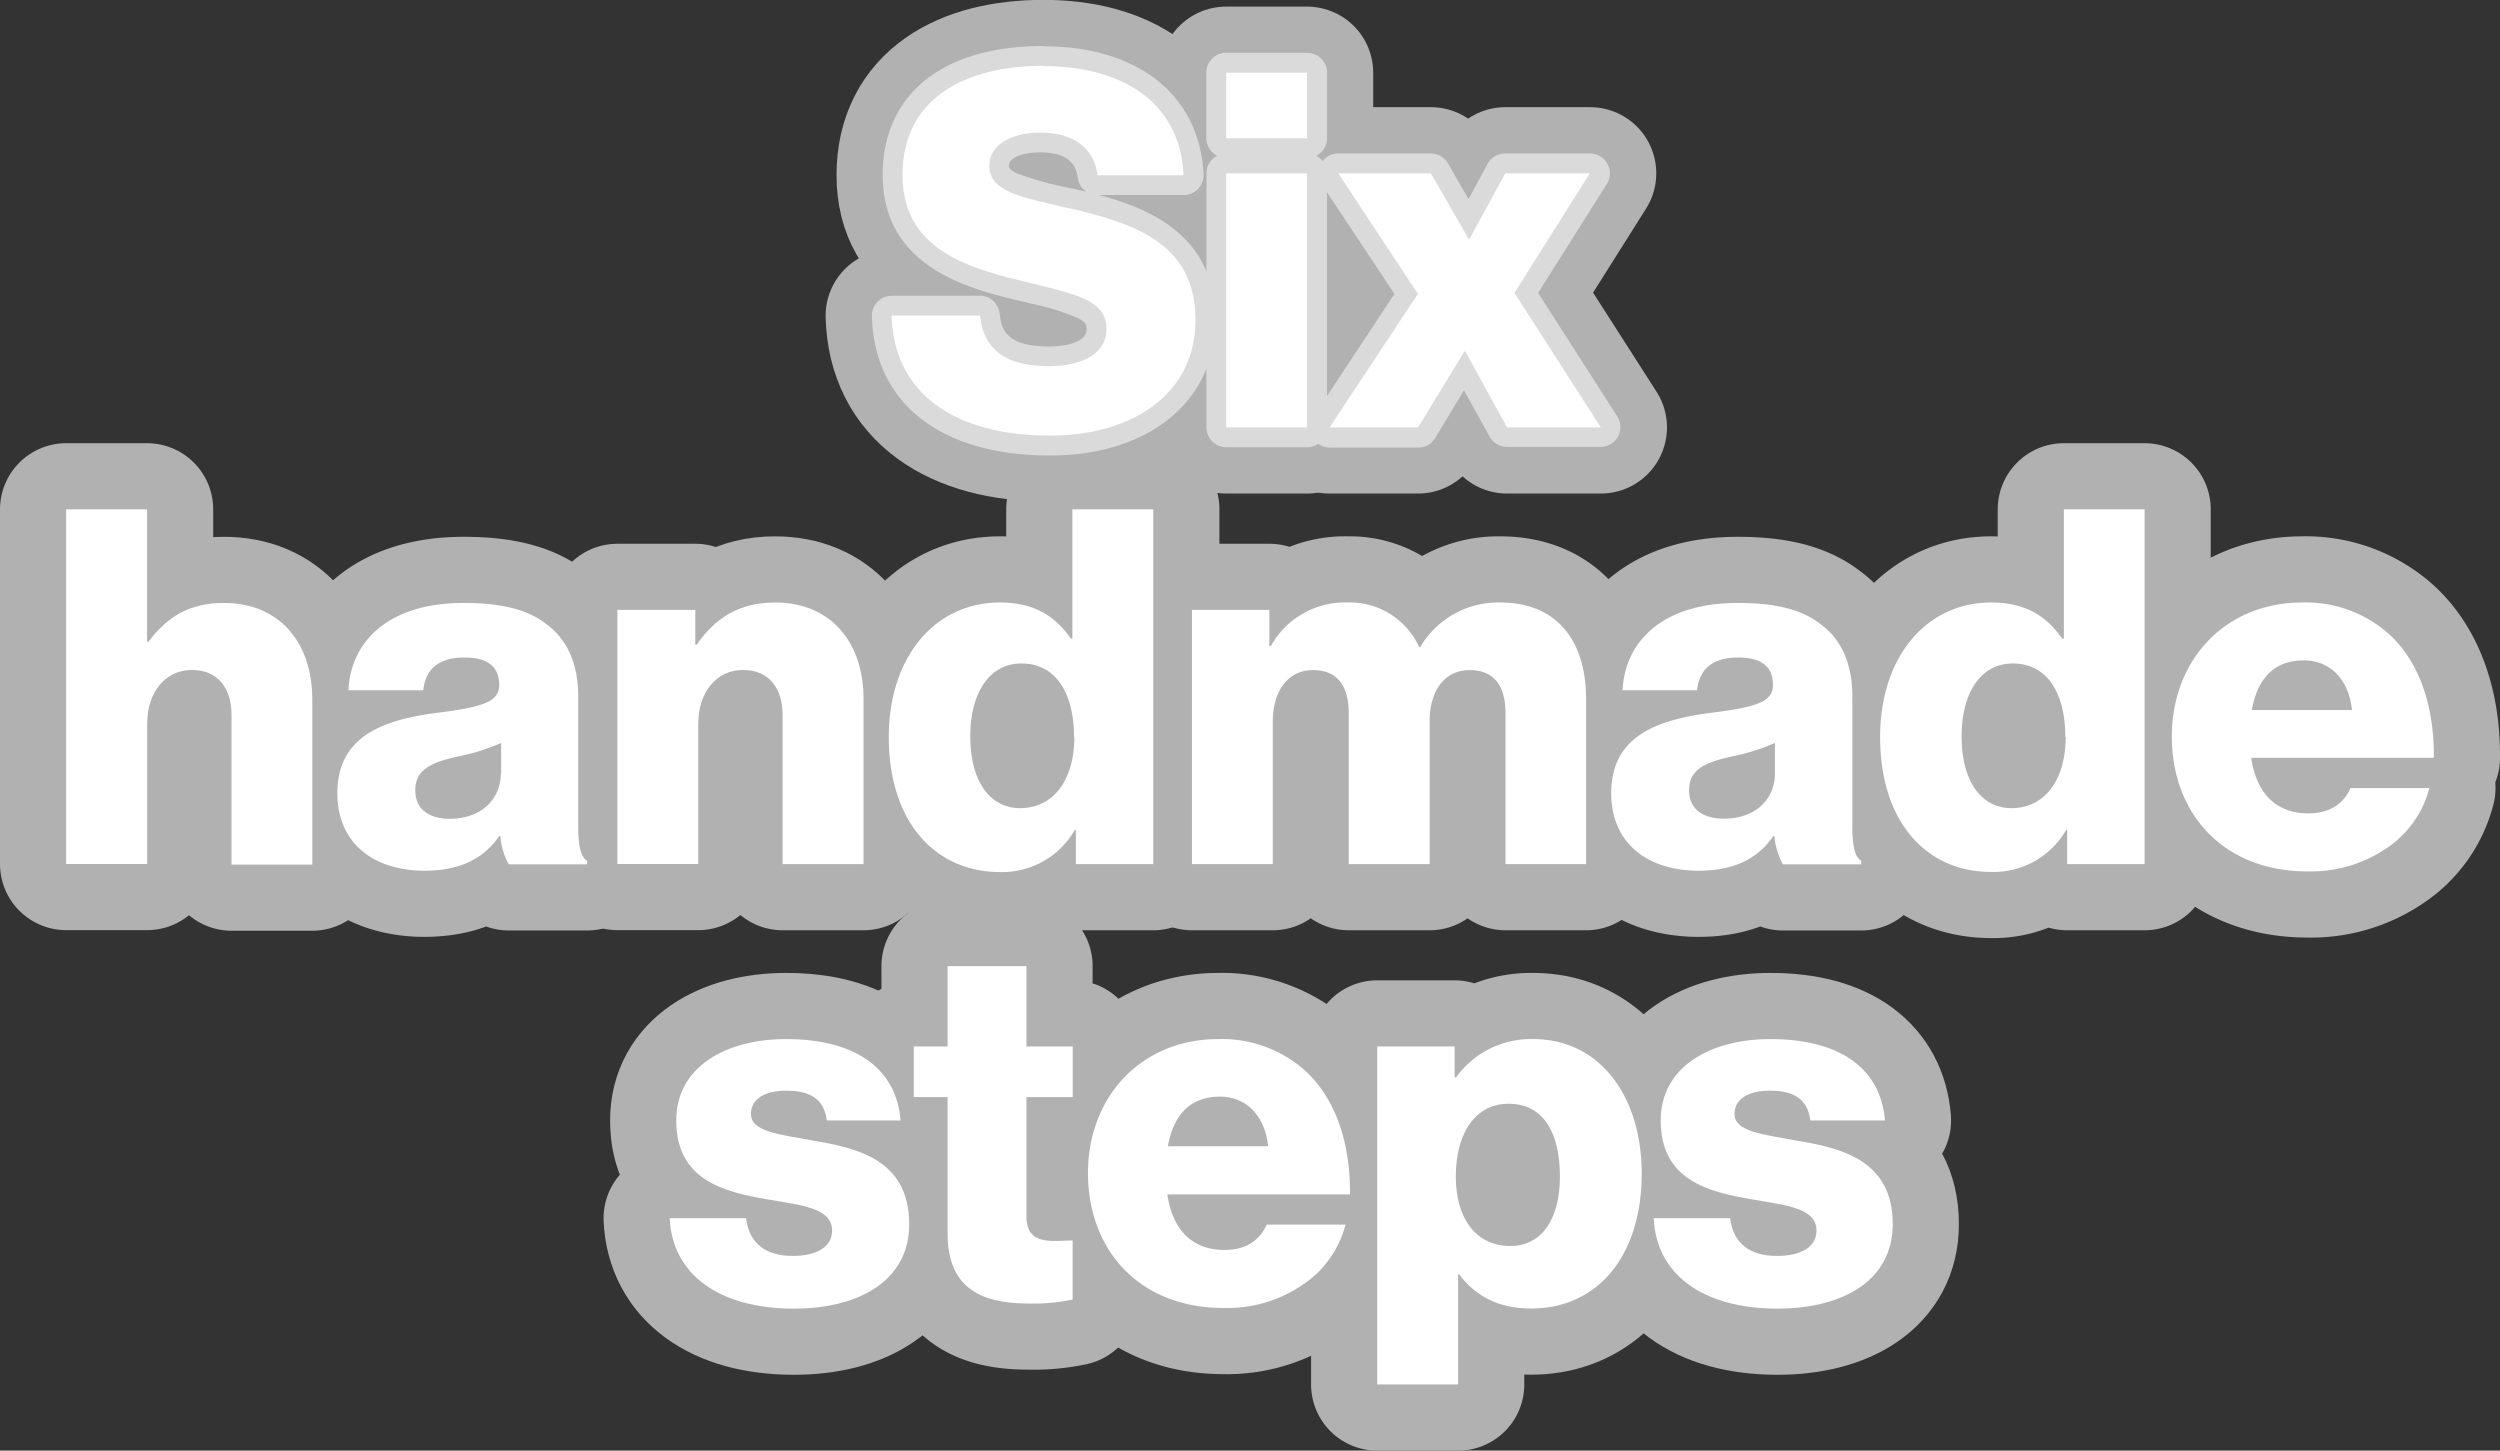 <svg xmlns="http://www.w3.org/2000/svg" viewBox="0 0 377.93 219.29"><rect x="0" y="0" width="377.93" height="219.29" fill="#333333" stroke="none"/><defs><style>.cls-1{fill:none;stroke:#b2b1b1;stroke-linecap:round;stroke-linejoin:round;stroke-width:20px;}.cls-2{fill:#fff;}.cls-3{fill:#dadada;}</style></defs><g id="Layer_2" data-name="Layer 2"><g id="Layer_1-2" data-name="Layer 1"><path class="cls-1" d="M134.81,47.73h13.35c.6,5.4,4.13,7.65,10.5,7.65,4.35,0,8.63-1.57,8.63-5.62,0-4.28-4.35-5.18-11.7-7-9.3-2.18-19.13-5-19.13-16.28,0-11.47,9.3-16.5,21.3-16.5,11.63,0,20.63,5.25,21.16,16.5h-13c-.53-4.12-3.68-6.45-8.63-6.45-4.65,0-7.73,2-7.73,5,0,3.75,4.13,4.65,12.16,6.45,10,2.32,19,5.4,19,16.88,0,11.25-9.6,17.47-22,17.47C144.48,65.88,135.11,59.58,134.81,47.73Z"/><path class="cls-1" d="M185.36,11h12.23v9.9H185.36Zm0,15.22h12.23V64.61H185.36Z"/><path class="cls-1" d="M214.39,44.43,202.31,26.2h14l5.7,9.9h.15l5.4-9.9h12.82l-11.4,18.08L242,64.61H227.82l-6.3-11.48h-.15l-7,11.48H201Z"/><path class="cls-1" d="M10,77H22.23v20h.22c2.78-3.68,6.08-5.85,11.4-5.85,8.4,0,13.36,6,13.36,14.55v25H35V108.1c0-4-2-6.82-6-6.82s-6.75,3.38-6.75,8.1v21.23H10Z"/><path class="cls-1" d="M51,119.88c0-8.47,6.75-11,14.7-12.07,7.21-.9,9.76-1.65,9.76-4.28s-1.58-4.13-5.25-4.13c-3.91,0-5.86,1.73-6.23,4.95H52.68c.3-7.12,5.77-13.2,17.4-13.2,5.78,0,9.68,1,12.45,3.15,3.3,2.4,4.88,6.15,4.88,11v19.36c0,3.07.3,4.8,1.35,5.47v.53H76.91a10.76,10.76,0,0,1-1.28-4.28h-.15c-2.25,3.23-5.62,5.25-11.4,5.25C56.43,131.58,51,127.46,51,119.88Zm24.76-3v-4.57a30.17,30.17,0,0,1-6.3,2c-4.73,1-6.68,2.25-6.68,5.18S65,123.78,68,123.78C72.56,123.78,75.71,121,75.71,116.88Z"/><path class="cls-1" d="M93.33,92.2h11.78v5.25h.22c2.85-4.12,6.53-6.37,11.85-6.37,8.4,0,13.36,6,13.36,14.55v25H118.31V108.1c0-4-2-6.82-6-6.82s-6.75,3.38-6.75,8.1v21.23H93.33Z"/><path class="cls-1" d="M134.36,111.41c0-12,6.9-20.33,16.8-20.33,5.4,0,8.48,2.25,10.73,5.47h.22V77h12.23v53.63h-11.7v-5.18h-.15a12.65,12.65,0,0,1-11.33,6.38C141.33,131.81,134.36,124.23,134.36,111.41Zm28,0c0-6.46-2.62-11.11-7.95-11.11-4.88,0-7.73,4.5-7.73,11,0,6.67,2.85,10.87,7.58,10.87C159.41,122.13,162.41,117.71,162.41,111.41Z"/><path class="cls-1" d="M180.19,92.2h11.7v5.48h.22a12.8,12.8,0,0,1,11.63-6.6,11.49,11.49,0,0,1,10.8,6.75h.15a13.67,13.67,0,0,1,12.08-6.75c8.7,0,13,5.92,13,14.55v25H227.59v-22.8c0-4.13-1.72-6.53-5.4-6.53-3.9,0-6.07,3.22-6.07,7.8v21.53H203.89v-22.8c0-4.13-1.72-6.53-5.4-6.53-3.83,0-6.08,3.22-6.08,7.8v21.53H180.19Z"/><path class="cls-1" d="M243.57,119.88c0-8.47,6.75-11,14.7-12.07,7.2-.9,9.75-1.65,9.75-4.28s-1.58-4.13-5.25-4.13c-3.9,0-5.85,1.73-6.23,4.95H245.29c.3-7.12,5.78-13.2,17.4-13.2,5.78,0,9.68,1,12.46,3.15,3.3,2.4,4.87,6.15,4.87,11v19.36c0,3.07.3,4.8,1.35,5.47v.53H269.52a10.76,10.76,0,0,1-1.28-4.28h-.15c-2.25,3.23-5.62,5.25-11.4,5.25C249,131.58,243.57,127.46,243.57,119.88Zm24.75-3v-4.57a30.17,30.17,0,0,1-6.3,2c-4.73,1-6.68,2.25-6.68,5.18s2.25,4.27,5.25,4.27C265.17,123.78,268.32,121,268.32,116.88Z"/><path class="cls-1" d="M284.22,111.41c0-12,6.9-20.33,16.8-20.33,5.4,0,8.48,2.25,10.73,5.47H312V77H324.2v53.63H312.5v-5.18h-.15A12.65,12.65,0,0,1,301,131.81C291.19,131.81,284.22,124.23,284.22,111.41Zm28,0c0-6.46-2.62-11.11-7.95-11.11-4.87,0-7.73,4.5-7.73,11,0,6.67,2.86,10.87,7.58,10.87C309.27,122.13,312.27,117.71,312.27,111.41Z"/><path class="cls-1" d="M328.32,111.33c0-11.48,8-20.25,19.73-20.25a18.89,18.89,0,0,1,13.13,4.8c4.57,4.2,6.82,10.87,6.75,18.68H340.32c.75,5.17,3.6,8.4,8.63,8.4,3.22,0,5.33-1.43,6.38-3.83h11.92a15.61,15.61,0,0,1-6.45,9.08,20.28,20.28,0,0,1-12,3.52C336.12,131.73,328.32,123,328.32,111.33Zm27.23-4c-.45-4.58-3.3-7.5-7.28-7.5-4.65,0-7,2.92-7.87,7.5Z"/><path class="cls-1" d="M101.24,184.16h11.55c.45,3.82,3,5.7,7,5.7,3.68,0,6-1.35,6-3.83,0-3.45-4.65-3.82-9.76-4.72-6.67-1.13-13.8-2.93-13.8-11.93,0-8.1,7.5-12.3,16.58-12.3,10.88,0,16.73,4.72,17.33,12.3H125c-.45-3.45-2.78-4.5-6.16-4.5-3,0-5.32,1.12-5.32,3.52,0,2.7,4.35,3.08,9.23,4,6.75,1.12,14.7,2.85,14.7,12.68,0,8.4-7.43,12.75-17.48,12.75C108.67,197.81,101.62,192.63,101.24,184.16Z"/><path class="cls-1" d="M143.25,186.48V165.85h-5.11V158.2h5.11V146.05h11.92V158.2h7v7.65h-7v18c0,3,1.65,3.75,4.28,3.75,1.05,0,2.25-.08,2.7-.08v8.93a28.25,28.25,0,0,1-6.68.6C148.35,197.06,143.25,194.73,143.25,186.48Z"/><path class="cls-1" d="M164.47,177.33c0-11.48,8-20.25,19.73-20.25a18.89,18.89,0,0,1,13.13,4.8c4.57,4.2,6.82,10.87,6.75,18.68H176.47c.75,5.17,3.61,8.4,8.63,8.4,3.23,0,5.33-1.43,6.38-3.83H203.4a15.61,15.61,0,0,1-6.45,9.08,20.28,20.28,0,0,1-12,3.52C172.27,197.73,164.47,189,164.47,177.33Zm27.23-4.05c-.45-4.58-3.3-7.5-7.27-7.5-4.65,0-7.05,2.92-7.88,7.5Z"/><path class="cls-1" d="M208.2,158.2h11.7v4.65h.23a13.94,13.94,0,0,1,11.62-5.77c10.21,0,16.43,8.77,16.43,20.33,0,12.45-6.67,20.4-16.72,20.4-5,0-8.48-1.95-10.88-5.18h-.15v16.66H208.2Zm27.61,19.66c0-6.61-2.48-11-7.73-11s-8,4.73-8,11,3,10.5,8.25,10.5C233,188.36,235.81,184.38,235.81,177.86Z"/><path class="cls-1" d="M250,184.16h11.55c.45,3.82,3,5.7,7.05,5.7,3.68,0,6-1.35,6-3.83,0-3.45-4.65-3.82-9.75-4.72-6.67-1.13-13.8-2.93-13.8-11.93,0-8.1,7.5-12.3,16.58-12.3,10.87,0,16.72,4.72,17.32,12.3H273.68c-.45-3.45-2.77-4.5-6.15-4.5-3,0-5.32,1.12-5.32,3.52,0,2.7,4.35,3.08,9.22,4,6.75,1.12,14.7,2.85,14.7,12.68,0,8.4-7.42,12.75-17.47,12.75C257.41,197.81,250.35,192.63,250,184.16Z"/><path class="cls-2" d="M158.74,67.38c-15.61,0-25.12-7.33-25.43-19.61a1.49,1.49,0,0,1,1.5-1.54h13.35a1.5,1.5,0,0,1,1.49,1.34c.49,4.42,3.19,6.31,9,6.31,1.19,0,7.13-.2,7.13-4.12,0-2.72-2.39-3.53-9.77-5.33l-.79-.19C147.17,42.35,135,39.5,135,26.5c0-11.27,8.52-18,22.8-18,13.66,0,22.13,6.7,22.65,17.93a1.52,1.52,0,0,1-.41,1.11,1.51,1.51,0,0,1-1.08.46h-13a1.5,1.5,0,0,1-1.49-1.31c-.54-4.25-4.18-5.14-7.14-5.14-3.72,0-6.22,1.42-6.22,3.53,0,2.42,3.12,3.22,10.81,5l.17,0c10.2,2.38,20.15,5.76,20.15,18.35C182.22,59.76,172.78,67.38,158.74,67.38Z"/><path class="cls-3" d="M157.76,10c11.63,0,20.63,5.25,21.16,16.5h-13c-.53-4.12-3.68-6.45-8.63-6.45-4.65,0-7.73,2-7.73,5,0,3.75,4.13,4.65,12.16,6.45,10,2.32,19,5.4,19,16.88,0,11.25-9.6,17.47-22,17.47-14.26,0-23.63-6.3-23.93-18.15h13.35c.6,5.4,4.13,7.65,10.5,7.65,4.35,0,8.63-1.57,8.63-5.62,0-4.28-4.35-5.18-11.7-7-9.3-2.18-19.13-5-19.13-16.28,0-11.47,9.3-16.5,21.3-16.5m0-3c-15.22,0-24.3,7.29-24.3,19.5,0,14.18,13.42,17.33,21.44,19.2l.77.19A38.7,38.7,0,0,1,163,48.11c1.26.66,1.26,1.09,1.26,1.65,0,2.55-5,2.62-5.63,2.62-6.43,0-7.24-2.46-7.52-5a3,3,0,0,0-3-2.67H134.81a3,3,0,0,0-3,3.08c.33,13.19,10.4,21.07,26.93,21.07,14.94,0,25-8.23,25-20.47,0-12.73-9.81-16.83-17.63-18.91h12.84a3,3,0,0,0,3-3.14C181.35,14.42,172.1,7,157.76,7Zm6.63,22.07-2-.46-.19-.05a51.84,51.84,0,0,1-8.38-2.27c-1.27-.58-1.27-.89-1.27-1.21,0-1.16,2-2,4.73-2,5.16,0,5.53,2.88,5.65,3.83a3,3,0,0,0,1.43,2.19Z"/><path class="cls-2" d="M185.36,66.11a1.5,1.5,0,0,1-1.5-1.5V26.2a1.5,1.5,0,0,1,1.5-1.5h12.23a1.5,1.5,0,0,1,1.5,1.5V64.61a1.5,1.5,0,0,1-1.5,1.5Zm0-43.73a1.5,1.5,0,0,1-1.5-1.5V11a1.5,1.5,0,0,1,1.5-1.5h12.23a1.5,1.5,0,0,1,1.5,1.5v9.9a1.5,1.5,0,0,1-1.5,1.5Z"/><path class="cls-3" d="M197.59,11v9.9H185.36V11h12.23m0,15.22V64.61H185.36V26.2h12.23m0-18.22H185.36a3,3,0,0,0-3,3v9.9A3,3,0,0,0,184,23.54a3,3,0,0,0-1.62,2.66V64.61a3,3,0,0,0,3,3h12.23a3,3,0,0,0,3-3V26.2A3,3,0,0,0,199,23.54a3,3,0,0,0,1.62-2.66V11a3,3,0,0,0-3-3Z"/><path class="cls-2" d="M227.82,66.11a1.51,1.51,0,0,1-1.32-.78L221.38,56l-5.71,9.39a1.52,1.52,0,0,1-1.28.72H201a1.51,1.51,0,0,1-1.32-.79,1.49,1.49,0,0,1,.07-1.54l12.8-19.35L201.06,27a1.5,1.5,0,0,1,1.25-2.33h14a1.52,1.52,0,0,1,1.3.75L222,33.17l4.19-7.69a1.5,1.5,0,0,1,1.32-.78h12.82a1.5,1.5,0,0,1,1.27,2.3L230.72,44.27,243.26,63.8a1.52,1.52,0,0,1,.05,1.53,1.5,1.5,0,0,1-1.32.78Z"/><path class="cls-3" d="M240.34,26.2h0m0,0-11.4,18.08L242,64.61H227.82l-6.3-11.48h-.15l-7,11.48H201l13.35-20.18L202.31,26.2h14l5.7,9.9h.15l5.4-9.9h12.82m0-3H227.52a3,3,0,0,0-2.64,1.57L222,30.1l-3.1-5.39a3,3,0,0,0-2.6-1.51h-14a3,3,0,0,0-2.5,4.66l11,16.57L198.54,63a3,3,0,0,0,2.5,4.66h13.35A3,3,0,0,0,217,66.17L221.31,59l3.88,7a3,3,0,0,0,2.63,1.56H242A3,3,0,0,0,244.52,63l-12-18.72,10.33-16.38a3,3,0,0,0,.52-1.69,3,3,0,0,0-3-3Zm0,6h0Z"/><path class="cls-2" d="M10,77H22.23v20h.22c2.78-3.68,6.08-5.85,11.4-5.85,8.4,0,13.36,6,13.36,14.55v25H35V108.1c0-4-2-6.82-6-6.82s-6.75,3.38-6.75,8.1v21.23H10Z"/><path class="cls-2" d="M51,119.88c0-8.47,6.75-11,14.7-12.07,7.21-.9,9.76-1.65,9.76-4.28s-1.58-4.13-5.25-4.13c-3.91,0-5.86,1.73-6.23,4.95H52.68c.3-7.12,5.77-13.2,17.4-13.2,5.78,0,9.68,1,12.45,3.15,3.3,2.4,4.88,6.15,4.88,11v19.36c0,3.07.3,4.8,1.35,5.47v.53H76.91a10.76,10.76,0,0,1-1.28-4.28h-.15c-2.25,3.23-5.62,5.25-11.4,5.25C56.43,131.58,51,127.46,51,119.88Zm24.76-3v-4.57a30.17,30.17,0,0,1-6.3,2c-4.73,1-6.68,2.25-6.68,5.18S65,123.78,68,123.78C72.56,123.78,75.71,121,75.71,116.88Z"/><path class="cls-2" d="M93.33,92.2h11.78v5.25h.22c2.85-4.12,6.53-6.37,11.85-6.37,8.4,0,13.36,6,13.36,14.55v25H118.31V108.1c0-4-2-6.82-6-6.82s-6.75,3.38-6.75,8.1v21.23H93.33Z"/><path class="cls-2" d="M134.36,111.41c0-12,6.9-20.33,16.8-20.33,5.4,0,8.48,2.25,10.73,5.47h.22V77h12.23v53.63h-11.7v-5.18h-.15a12.65,12.65,0,0,1-11.33,6.38C141.33,131.81,134.36,124.23,134.36,111.41Zm28,0c0-6.46-2.62-11.11-7.95-11.11-4.88,0-7.73,4.5-7.73,11,0,6.67,2.85,10.87,7.58,10.87C159.41,122.13,162.41,117.71,162.41,111.41Z"/><path class="cls-2" d="M180.19,92.2h11.7v5.48h.22a12.8,12.8,0,0,1,11.63-6.6,11.49,11.49,0,0,1,10.8,6.75h.15a13.67,13.67,0,0,1,12.08-6.75c8.7,0,13,5.92,13,14.55v25H227.59v-22.8c0-4.13-1.72-6.53-5.4-6.53-3.9,0-6.07,3.22-6.07,7.8v21.53H203.89v-22.8c0-4.13-1.72-6.53-5.4-6.53-3.83,0-6.08,3.22-6.08,7.8v21.53H180.19Z"/><path class="cls-2" d="M243.57,119.88c0-8.47,6.75-11,14.7-12.07,7.2-.9,9.75-1.65,9.75-4.28s-1.58-4.13-5.25-4.13c-3.9,0-5.85,1.73-6.23,4.95H245.29c.3-7.12,5.78-13.2,17.4-13.2,5.78,0,9.68,1,12.46,3.15,3.3,2.4,4.87,6.15,4.87,11v19.36c0,3.07.3,4.8,1.35,5.47v.53H269.52a10.76,10.76,0,0,1-1.28-4.28h-.15c-2.25,3.23-5.62,5.25-11.4,5.25C249,131.58,243.57,127.46,243.57,119.88Zm24.75-3v-4.57a30.17,30.17,0,0,1-6.3,2c-4.73,1-6.68,2.25-6.68,5.18s2.25,4.27,5.25,4.27C265.17,123.78,268.32,121,268.32,116.88Z"/><path class="cls-2" d="M284.22,111.41c0-12,6.9-20.33,16.8-20.33,5.4,0,8.48,2.25,10.73,5.47H312V77H324.2v53.63H312.5v-5.18h-.15A12.65,12.65,0,0,1,301,131.81C291.19,131.81,284.22,124.23,284.22,111.41Zm28,0c0-6.46-2.62-11.11-7.95-11.11-4.87,0-7.73,4.5-7.73,11,0,6.67,2.86,10.87,7.58,10.87C309.27,122.13,312.27,117.71,312.27,111.41Z"/><path class="cls-2" d="M328.32,111.33c0-11.48,8-20.25,19.73-20.25a18.89,18.89,0,0,1,13.13,4.8c4.57,4.2,6.82,10.87,6.75,18.68H340.32c.75,5.17,3.6,8.4,8.63,8.4,3.22,0,5.33-1.43,6.38-3.83h11.92a15.61,15.61,0,0,1-6.45,9.08,20.28,20.28,0,0,1-12,3.52C336.12,131.73,328.32,123,328.32,111.33Zm27.23-4c-.45-4.58-3.3-7.5-7.28-7.5-4.65,0-7,2.92-7.87,7.5Z"/><path class="cls-2" d="M101.24,184.16h11.55c.45,3.82,3,5.7,7,5.7,3.68,0,6-1.35,6-3.83,0-3.45-4.65-3.82-9.76-4.72-6.67-1.13-13.8-2.93-13.8-11.93,0-8.1,7.5-12.3,16.58-12.3,10.88,0,16.73,4.72,17.33,12.3H125c-.45-3.45-2.78-4.5-6.16-4.5-3,0-5.32,1.12-5.32,3.52,0,2.7,4.35,3.08,9.23,4,6.75,1.12,14.7,2.85,14.7,12.68,0,8.4-7.43,12.75-17.48,12.75C108.67,197.81,101.62,192.63,101.24,184.16Z"/><path class="cls-2" d="M143.25,186.48V165.85h-5.11V158.2h5.11V146.05h11.92V158.2h7v7.65h-7v18c0,3,1.65,3.75,4.28,3.75,1.05,0,2.25-.08,2.7-.08v8.93a28.25,28.25,0,0,1-6.68.6C148.35,197.06,143.25,194.73,143.25,186.48Z"/><path class="cls-2" d="M164.47,177.33c0-11.48,8-20.25,19.73-20.25a18.89,18.89,0,0,1,13.13,4.8c4.57,4.2,6.82,10.87,6.75,18.68H176.47c.75,5.17,3.61,8.4,8.63,8.4,3.23,0,5.33-1.43,6.38-3.83H203.4a15.61,15.61,0,0,1-6.45,9.08,20.28,20.28,0,0,1-12,3.52C172.27,197.73,164.47,189,164.47,177.33Zm27.23-4.05c-.45-4.58-3.3-7.5-7.27-7.5-4.65,0-7.05,2.92-7.88,7.5Z"/><path class="cls-2" d="M208.2,158.2h11.7v4.65h.23a13.94,13.94,0,0,1,11.62-5.77c10.21,0,16.43,8.77,16.43,20.33,0,12.45-6.67,20.4-16.72,20.4-5,0-8.48-1.95-10.88-5.18h-.15v16.66H208.2Zm27.61,19.66c0-6.61-2.48-11-7.73-11s-8,4.73-8,11,3,10.5,8.25,10.5C233,188.36,235.81,184.38,235.81,177.86Z"/><path class="cls-2" d="M250,184.16h11.55c.45,3.82,3,5.7,7.05,5.7,3.68,0,6-1.35,6-3.83,0-3.45-4.65-3.82-9.75-4.72-6.67-1.13-13.8-2.93-13.8-11.93,0-8.1,7.5-12.3,16.58-12.3,10.87,0,16.72,4.72,17.32,12.3H273.68c-.45-3.45-2.77-4.5-6.15-4.5-3,0-5.32,1.12-5.32,3.52,0,2.7,4.35,3.08,9.22,4,6.75,1.12,14.7,2.85,14.7,12.68,0,8.4-7.42,12.75-17.47,12.75C257.41,197.81,250.35,192.63,250,184.16Z"/></g></g></svg>